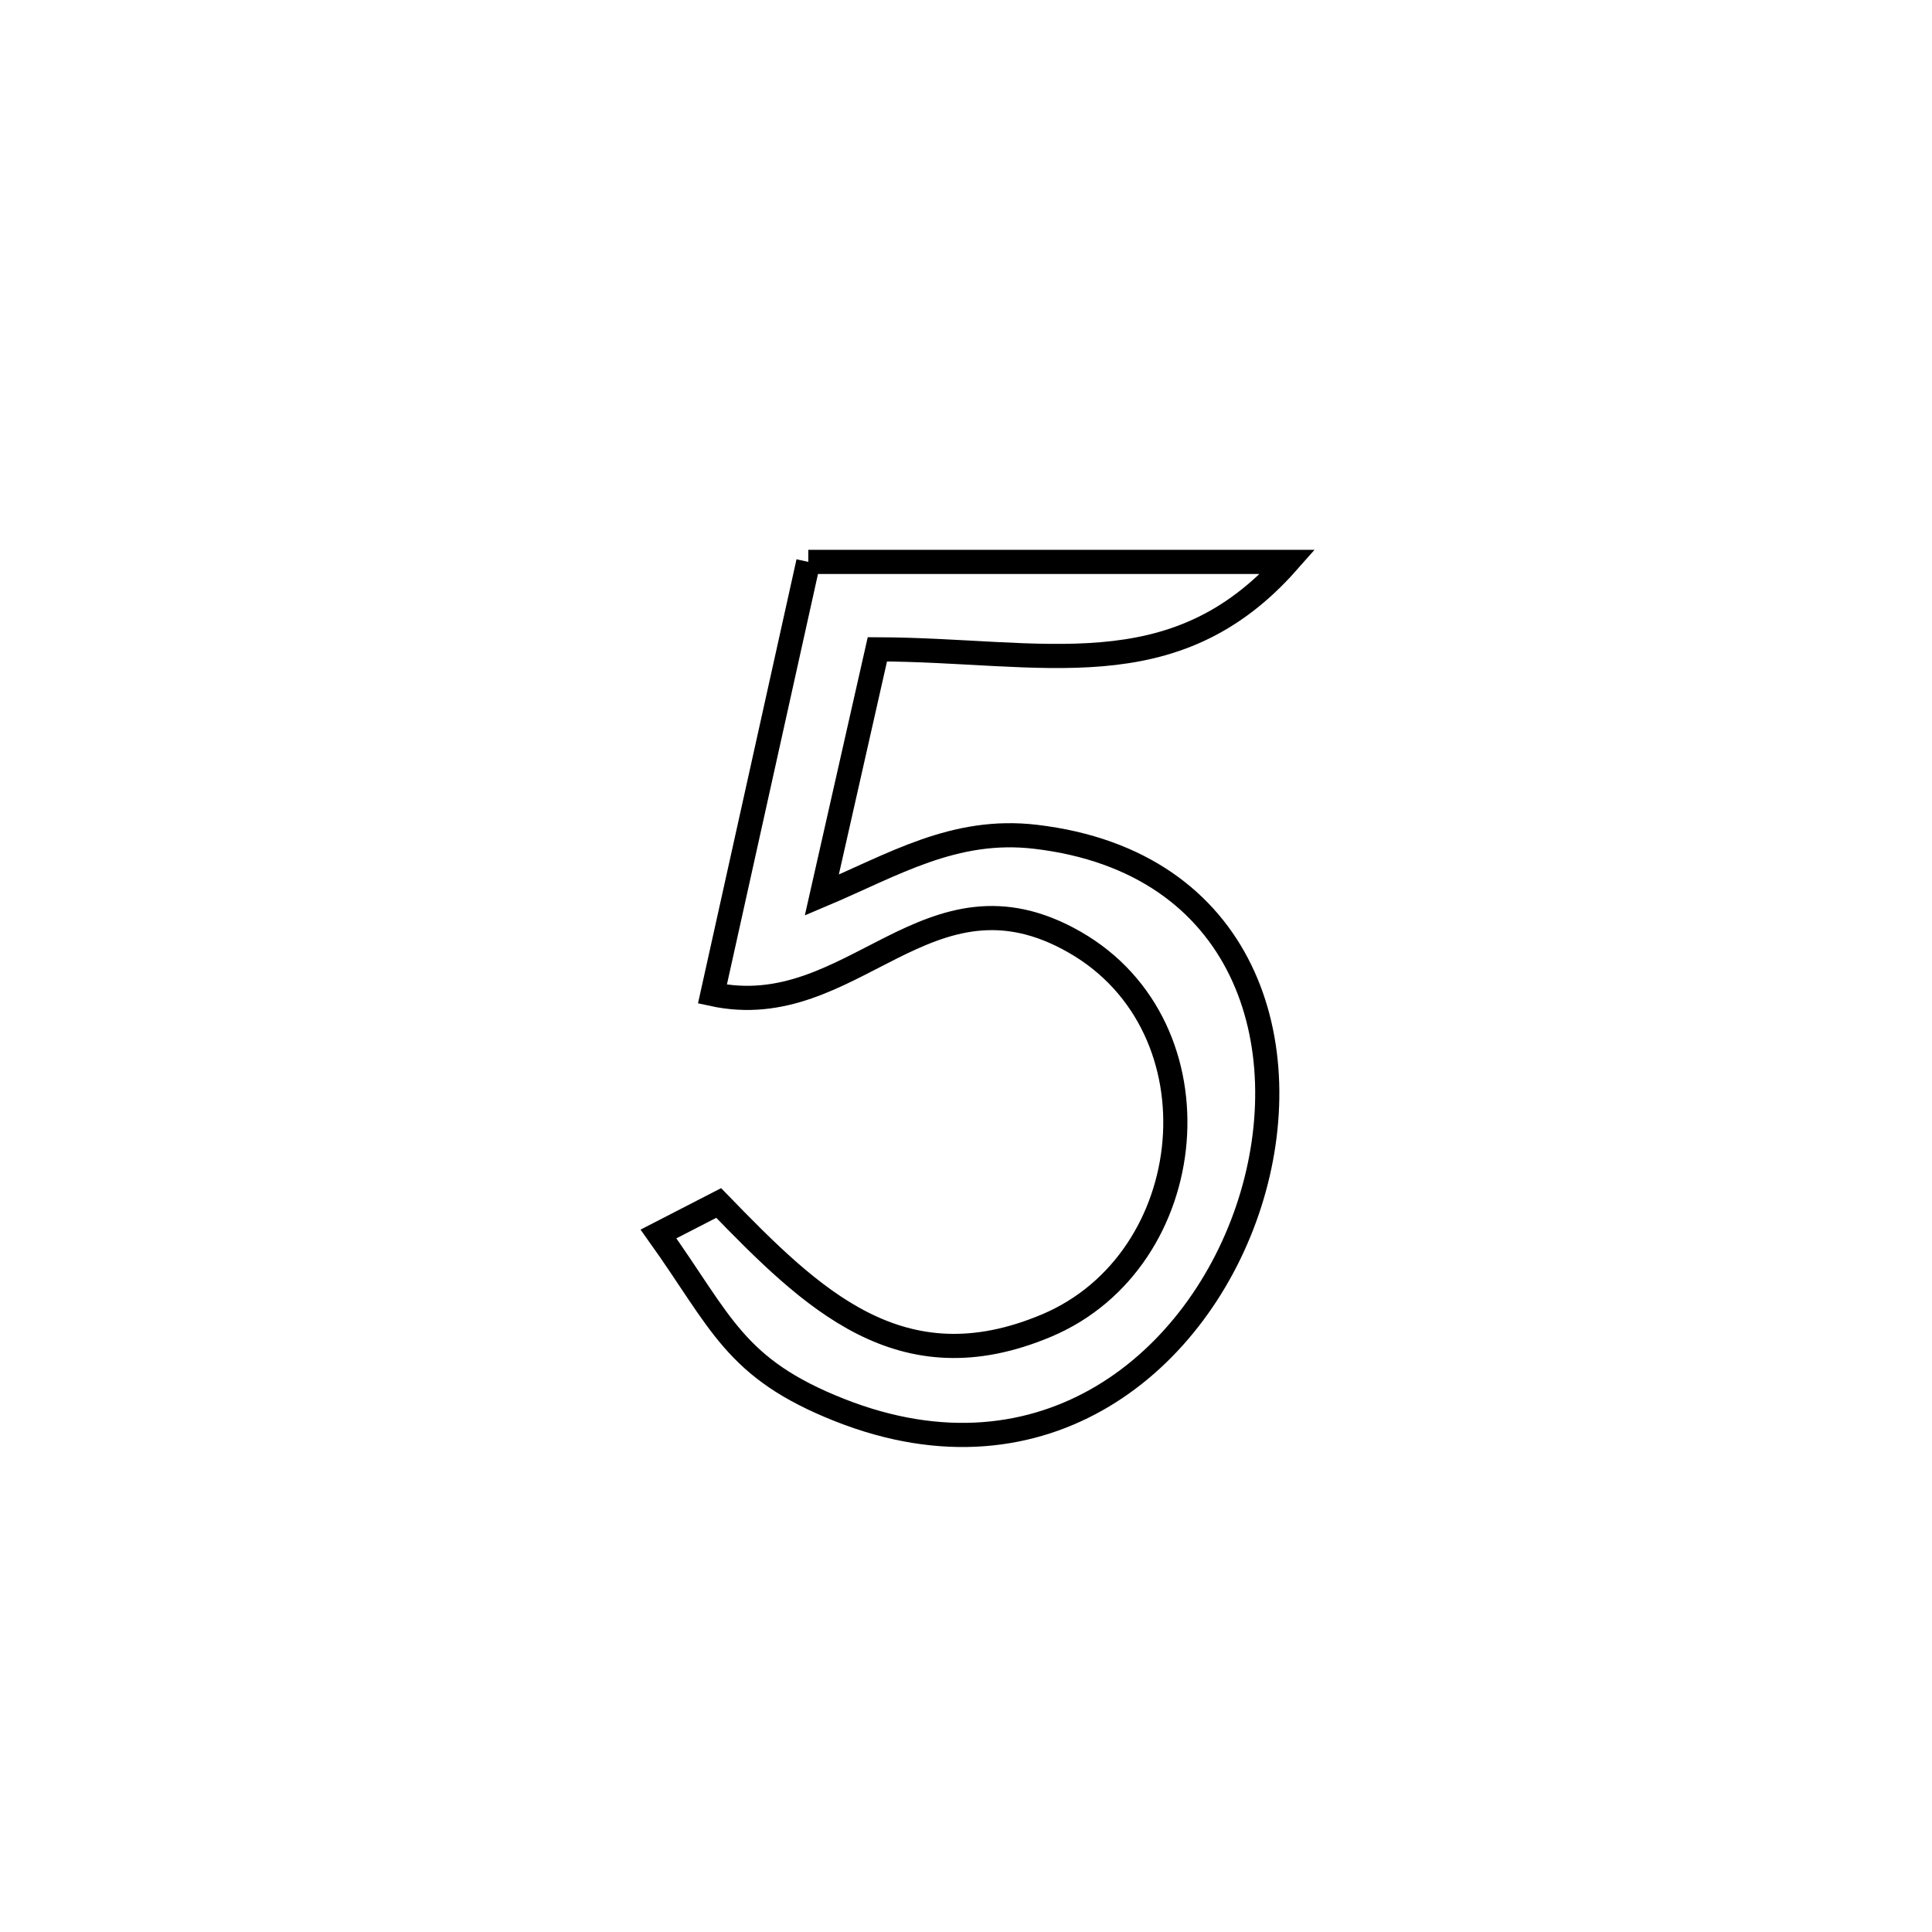 <svg xmlns="http://www.w3.org/2000/svg" viewBox="0.0 0.0 24.0 24.0" height="200px" width="200px"><path fill="none" stroke="black" stroke-width=".3" stroke-opacity="1.0"  filling="0" d="M10.041 6.98 L10.041 6.98 C12.026 6.98 14.012 6.98 15.997 6.98 L15.997 6.98 C14.58 8.584 12.953 8.073 10.899 8.066 L10.899 8.066 C10.879 8.154 10.219 11.075 10.209 11.119 L10.209 11.119 C11.097 10.744 11.852 10.275 12.865 10.395 C15.481 10.704 16.149 12.99 15.525 14.946 C14.901 16.901 12.984 18.527 10.429 17.516 C9.122 16.999 8.965 16.428 8.18 15.329 L8.18 15.329 C8.429 15.201 8.679 15.073 8.928 14.944 L8.928 14.944 C10.082 16.133 11.188 17.231 13.002 16.466 C14.923 15.655 15.202 12.765 13.35 11.704 C11.519 10.655 10.597 12.729 8.85 12.349 L8.85 12.349 C9.247 10.559 9.644 8.77 10.041 6.98 L10.041 6.98"></path></svg>